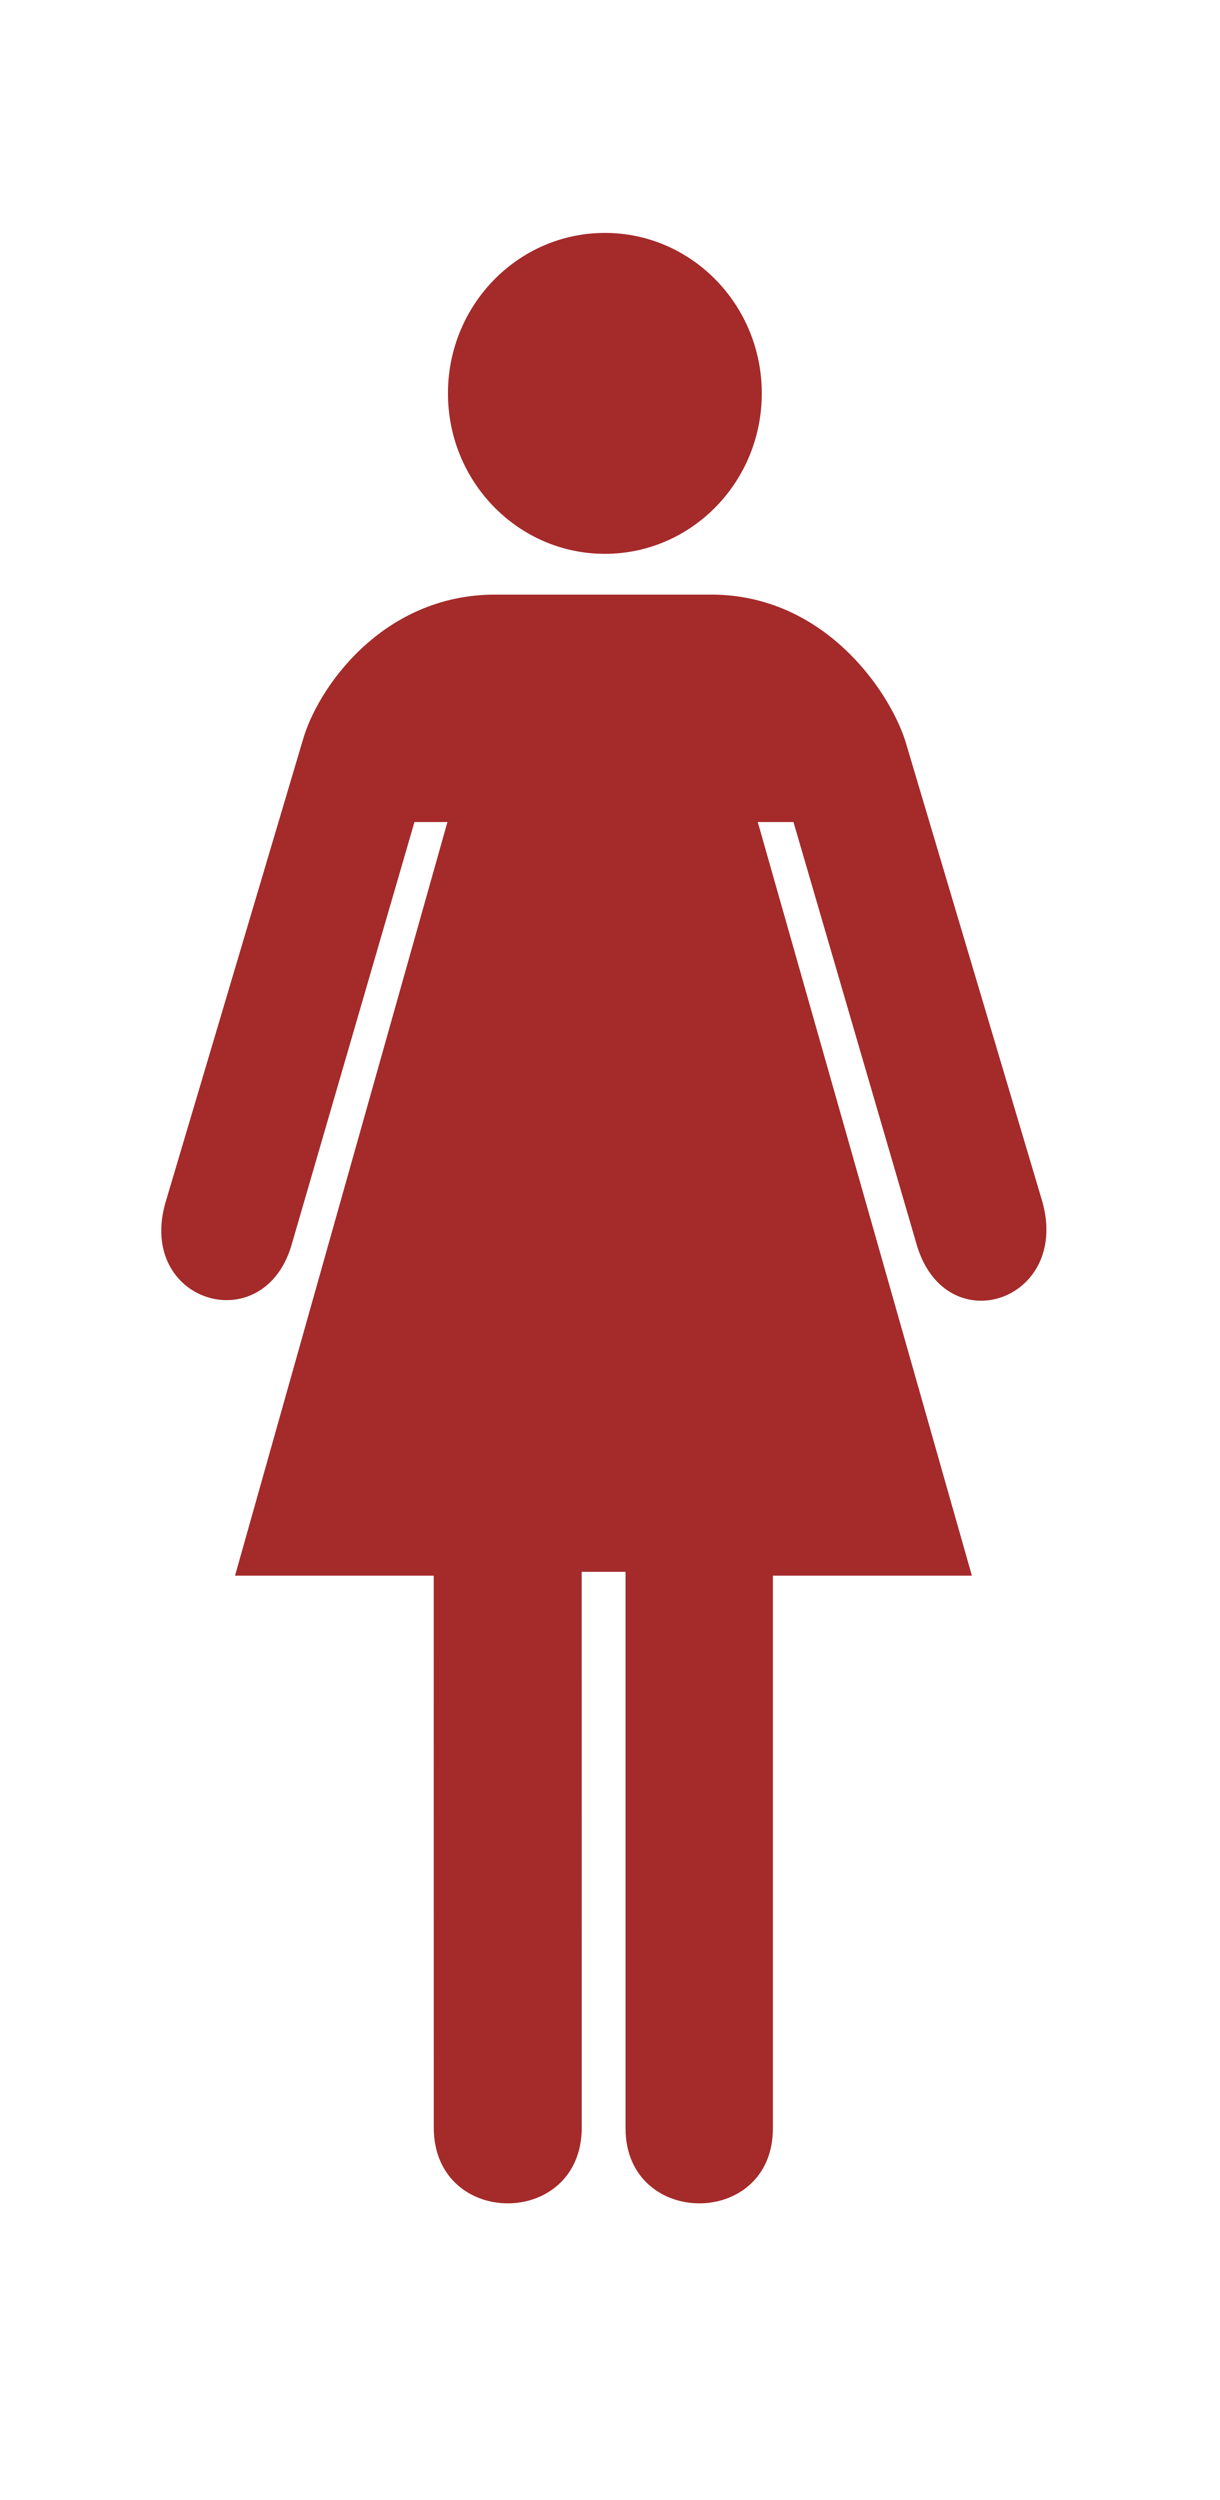<?xml version="1.0" encoding="UTF-8" standalone="no"?>
<!-- Svg Vector Icons : http://www.onlinewebfonts.com/icon -->

<svg
   xmlns:dc="http://purl.org/dc/elements/1.1/"
   xmlns:cc="http://creativecommons.org/ns#"
   xmlns:rdf="http://www.w3.org/1999/02/22-rdf-syntax-ns#"
   xmlns:svg="http://www.w3.org/2000/svg"
   xmlns="http://www.w3.org/2000/svg"
   xmlns:sodipodi="http://sodipodi.sourceforge.net/DTD/sodipodi-0.dtd"
   xmlns:inkscape="http://www.inkscape.org/namespaces/inkscape"
   version="1.1"
   x="0px"
   y="0px"
   viewBox="0 0 124 254"
   enable-background="new 0 0 1000 1000"
   xml:space="preserve"
   id="svg12"
   sodipodi:docname="female.svg"
   width="124"
   height="254"
   inkscape:version="0.92.4 (5da689c313, 2019-01-14)"><defs
   id="defs16" /><sodipodi:namedview
   pagecolor="#ffffff"
   bordercolor="#666666"
   borderopacity="1"
   objecttolerance="10"
   gridtolerance="10"
   guidetolerance="10"
   inkscape:pageopacity="0"
   inkscape:pageshadow="2"
   inkscape:window-width="1680"
   inkscape:window-height="997"
   id="namedview14"
   showgrid="false"
   inkscape:snap-global="true"
   inkscape:zoom="1.3350176"
   inkscape:cx="-228.25666"
   inkscape:cy="98.232324"
   inkscape:window-x="1592"
   inkscape:window-y="-8"
   inkscape:window-maximized="1"
   inkscape:current-layer="svg12" />

<g
   id="g5729"
   transform="matrix(0.407,0,0,0.422,-66.36,24.086)"
   style="fill:#a52a2a"><title
     id="title5722">Layer 1</title><g
     id="g1548"
     style="fill:#a52a2a"><g
       id="g1550"
       style="fill:#a52a2a"><path
         d="m 314.1,76.266 c 21.642,0 39.187,-17.296 39.187,-38.634 C 353.287,16.298 335.742,-1 314.1,-1 c -21.639,0 -39.186,17.298 -39.186,38.633 0,21.337 17.547,38.634 39.186,38.634 z"
         id="path1552"
         inkscape:connector-curvature="0"
         style="fill:#a52a2a" /><path
         d="M 314.1,37.633"
         id="path1554"
         inkscape:connector-curvature="0"
         style="fill:#a52a2a" /></g><path
       d="m 308.306,321.359 0.016,133.808 c 0,24.315 -36.95,24.315 -36.95,0 l -0.016,-132.882 h -49.618 l 53.045,-181.445 h -8.235 l -30.856,102.359 c -7.344,22.325 -38.435,13.154 -31.322,-10.753 l 34.259,-111.204 c 3.672,-12.682 19.94,-35.163 48.098,-35.163 h 25.964 v 0 h 27.944 c 27.908,0 44.249,22.671 48.472,35.163 l 34.273,111.096 c 6.855,23.894 -23.991,33.789 -31.335,10.499 L 361.2,140.84 h -8.917 l 53.472,181.445 h -49.696 v 133.062 c 0,24.135 -36.797,24.014 -36.797,0 V 321.359 h -10.957 z"
       id="path1556"
       inkscape:connector-curvature="0"
       style="fill:#a52a2a" /></g></g></svg>